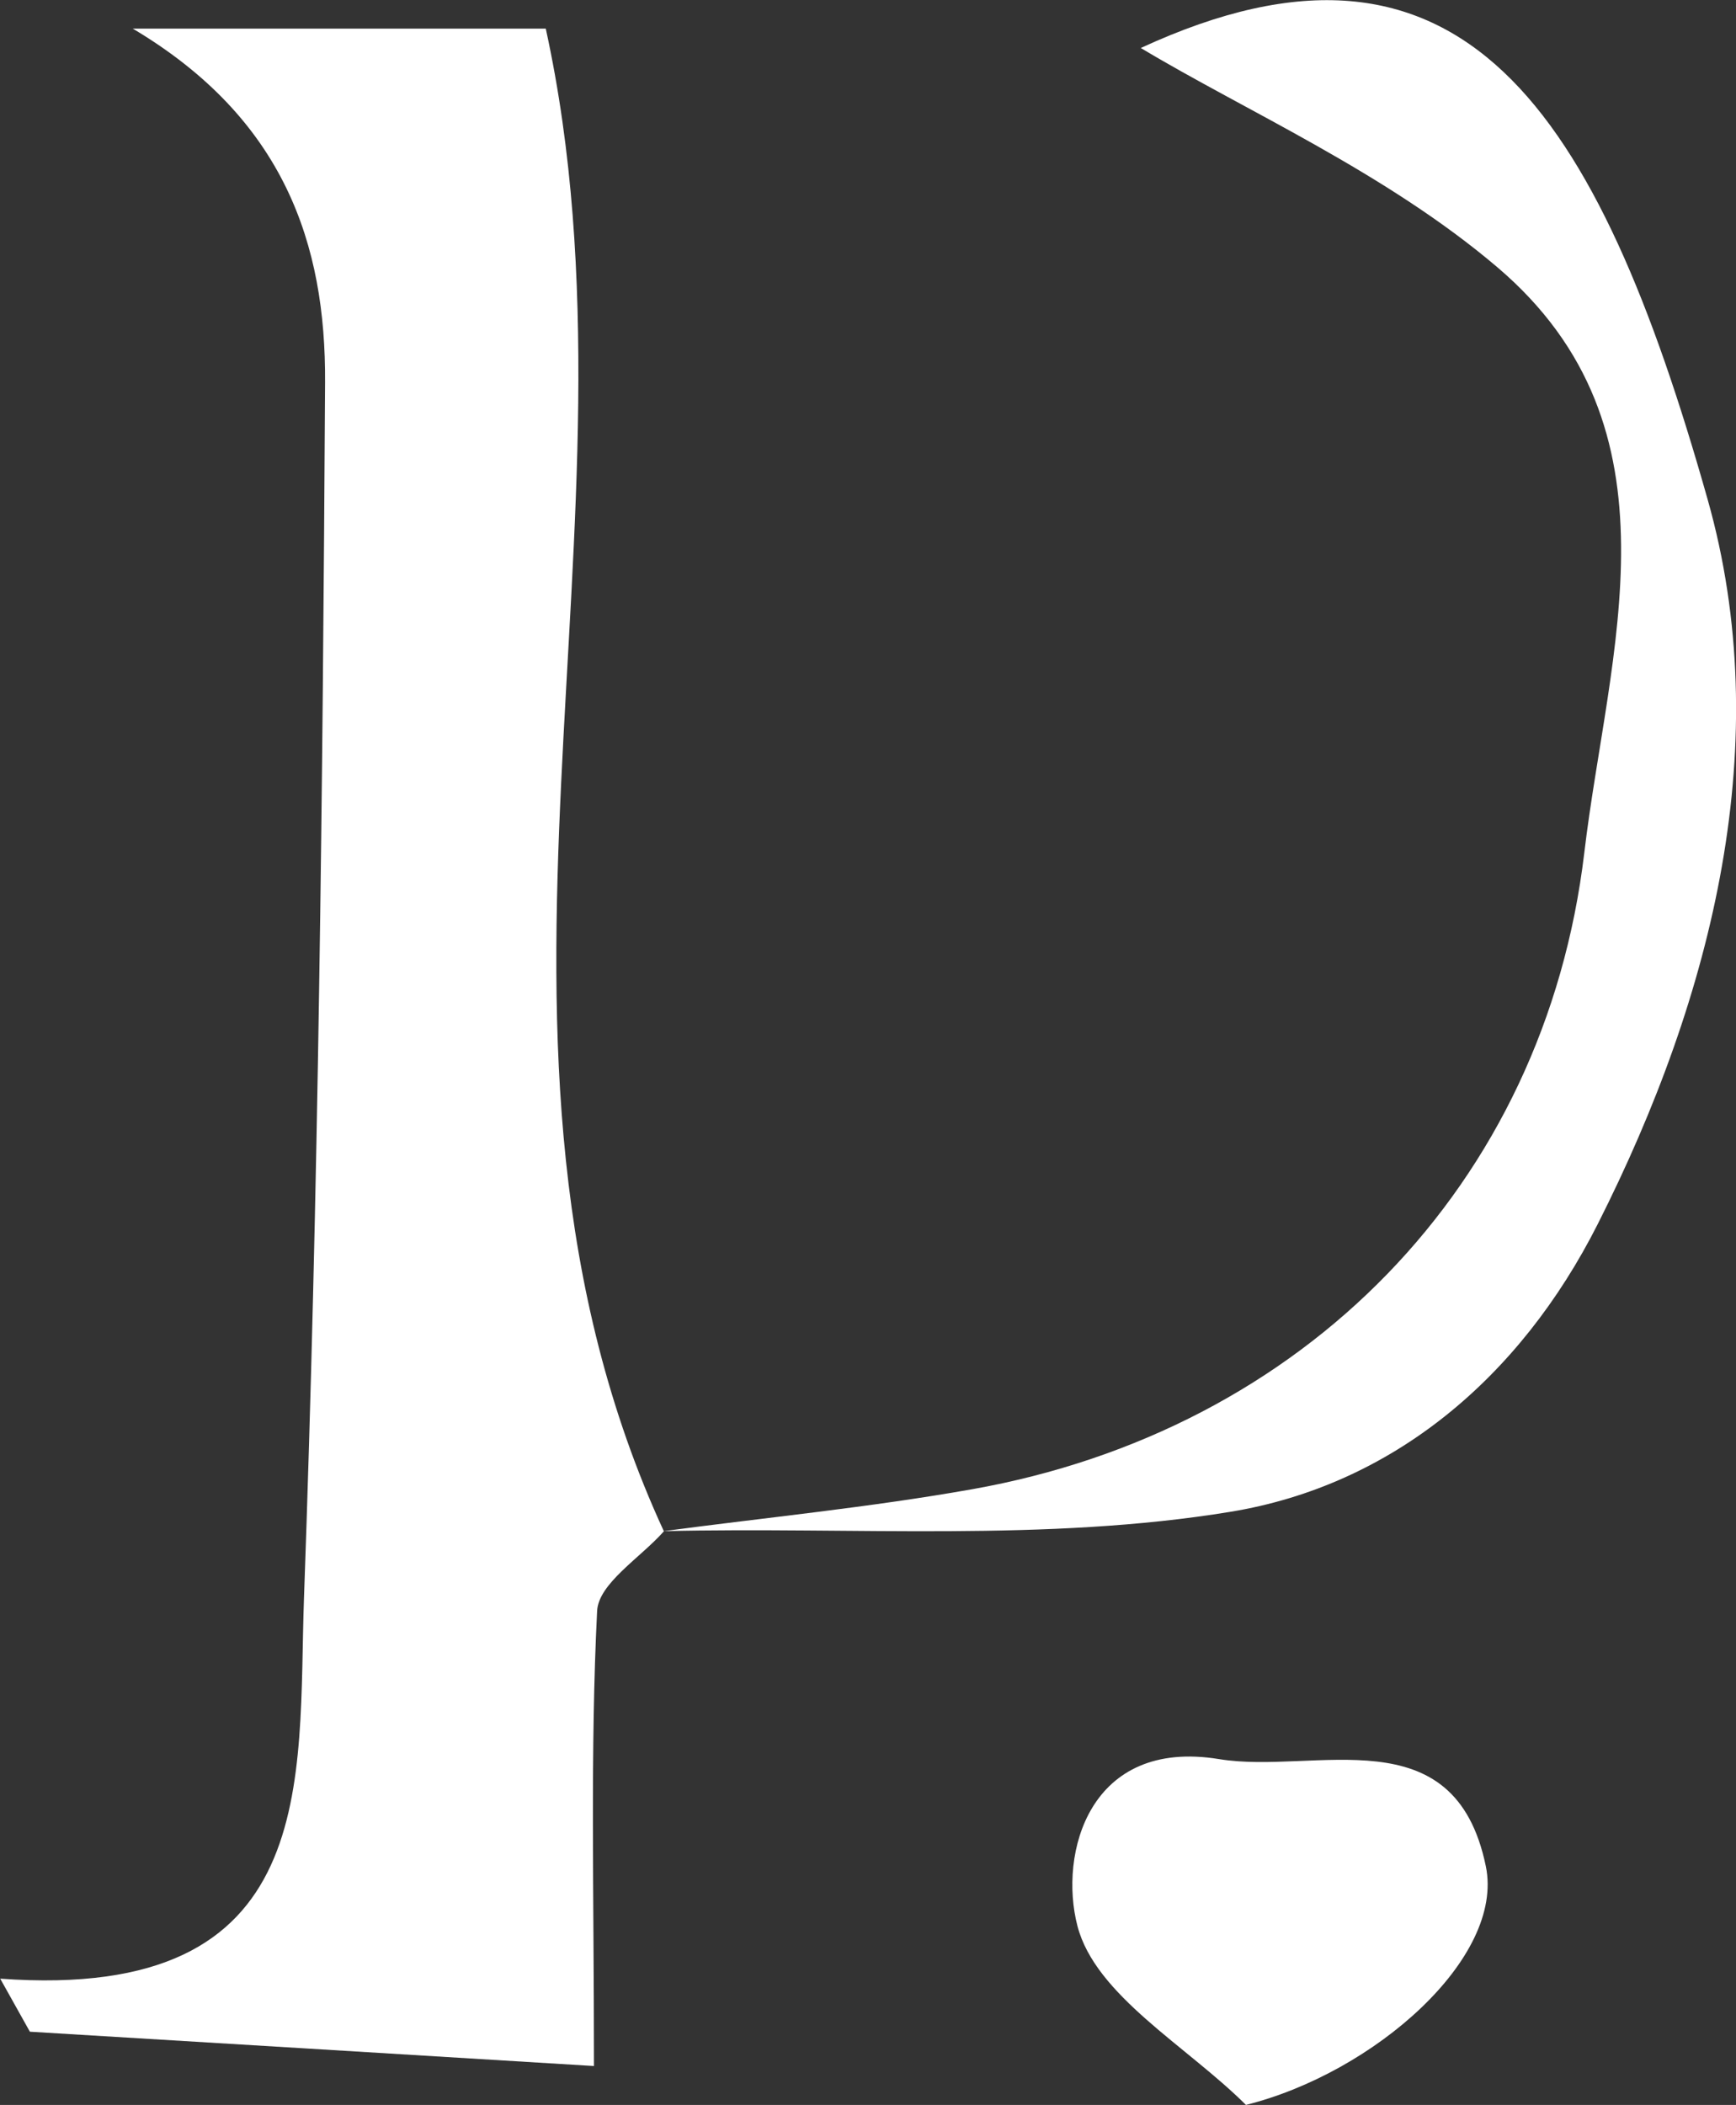 <?xml version="1.0" encoding="UTF-8"?>
<svg id="_레이어_2" data-name="레이어 2" xmlns="http://www.w3.org/2000/svg" viewBox="0 0 82.51 100">
  <rect x="0" y="0" width="82.51" height="100" fill="#333333" stroke="none"/>
  <defs>
    <style>
      .cls-1 {
        fill: #fff;
        stroke-width: 0px;
      }
    </style>
  </defs>
  <g id="_레이어_1-2" data-name="레이어 1">
    <g>
      <path class="cls-1" d="M31.56,72.74c-1.11,1.26-3.12,2.48-3.18,3.8-.33,6.62-.15,13.26-.15,21.61-9.31-.57-18.06-1.1-26.81-1.63l-1.41-2.52c15.36,1.12,14.13-9.44,14.44-18.14.69-19.22.89-38.46,1-57.69.04-6.54-1.92-12.52-9.14-16.81h19.63c5.13,23.47-5.05,48.27,5.61,71.38,0,0,.01,0,.01,0Z"/>
      <path class="cls-1" d="M31.54,72.74c4.89-.65,9.81-1.13,14.66-1.99,15.74-2.79,27.22-14.43,29.1-30.24,1.13-9.55,4.91-20.13-4.14-27.82-5.31-4.51-11.98-7.43-16.94-10.41,15.29-7.06,21.71,2.95,26.94,21.44,3.25,11.48.31,23.49-5.22,34.43-3.71,7.34-9.79,12.41-17.45,13.67-8.78,1.44-17.92.71-26.91.92-.01,0-.02,0-.02,0Z"/>
      <path class="cls-1" d="M59.22,100c-2.81-2.8-7.15-5.2-8.01-8.5-.9-3.45.56-8.94,6.73-7.93,4.56.75,11.19-2.14,12.68,5.09.9,4.35-5.31,9.82-11.41,11.34Z"/>
    </g>
  </g>
</svg>